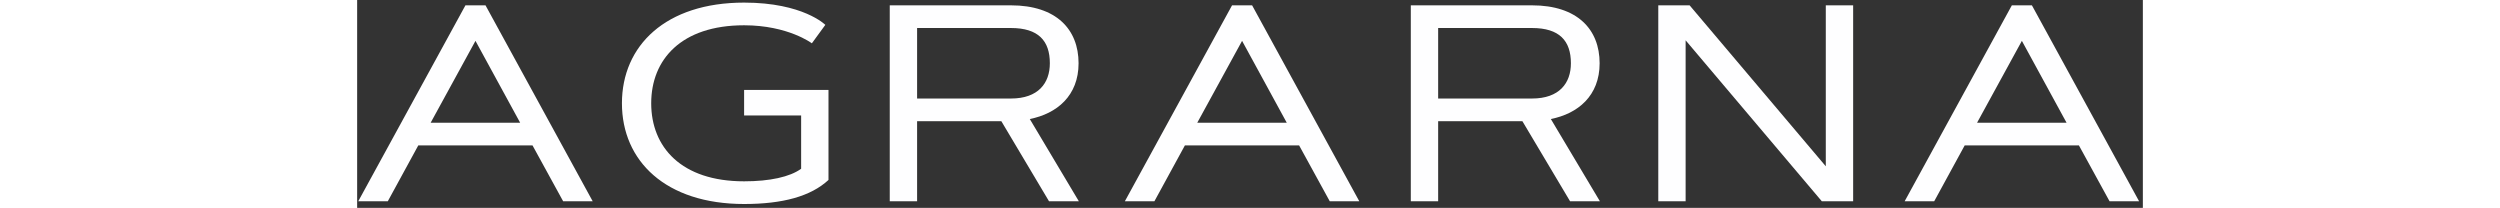 <svg width="421" height="35" viewBox="0 0 421 49" fill="none" xmlns="http://www.w3.org/2000/svg">
<rect x="0" y="0" width="421" height="49" fill="#333333" stroke="none"/>
<path d="M48.568 47.452L41.343 34.276H14.419L7.226 47.452H0.26L25.532 1.257L30.262 1.257L55.533 47.452H48.568ZM27.897 9.632L17.335 28.929H38.427L27.897 9.632Z" fill="#FEFEFF"/>
<path d="M69.329 24.354C69.329 34.663 76.392 42.748 91.231 42.748C97.257 42.748 102.02 41.718 104.676 39.785V27.221H91.231V21.197H111.124V42.426C106.944 46.292 100.335 48.096 91.231 48.096C72.731 48.096 62.428 37.949 62.428 24.354C62.428 10.76 72.731 0.613 91.231 0.613C105.162 0.613 110.379 5.863 110.379 5.863L107.203 10.212C107.203 10.212 101.598 5.96 91.231 5.96C76.392 5.96 69.329 14.046 69.329 24.354Z" fill="#FEFEFF"/>
<path d="M132.015 47.452H125.567V1.257L154.143 1.257C164.835 1.257 170.084 6.926 170.084 14.916C170.084 22.582 164.965 26.802 158.582 28.059L170.148 47.452H163.118L151.875 28.574H132.015V47.452ZM154.143 6.604L132.015 6.604V23.227H154.143C160.591 23.227 163.312 19.587 163.312 14.916C163.312 9.6 160.591 6.604 154.143 6.604Z" fill="#FEFEFF"/>
<path d="M229.303 47.452L222.078 34.276L195.154 34.276L187.961 47.452H180.996L206.267 1.257L210.997 1.257L236.268 47.452H229.303ZM208.632 9.632L198.07 28.929L219.162 28.929L208.632 9.632Z" fill="#FEFEFF"/>
<path d="M254.859 47.452H248.412V1.257L276.988 1.257C287.679 1.257 292.928 6.926 292.928 14.916C292.928 22.582 287.809 26.802 281.426 28.059L292.993 47.452H285.962L274.72 28.574H254.859V47.452ZM276.988 6.604L254.859 6.604V23.227H276.988C283.435 23.227 286.157 19.587 286.157 14.916C286.157 9.6 283.435 6.604 276.988 6.604Z" fill="#FEFEFF"/>
<path d="M306.756 47.452V1.257L314.143 1.257L346.25 39.205V1.257L352.698 1.257V47.452H345.311L313.203 9.504V47.452H306.756Z" fill="#FEFEFF"/>
<path d="M413.148 47.452L405.923 34.276H378.999L371.807 47.452H364.841L390.112 1.257L394.843 1.257L420.114 47.452H413.148ZM392.477 9.632L381.915 28.929H403.007L392.477 9.632Z" fill="#FEFEFF"/>
</svg>
